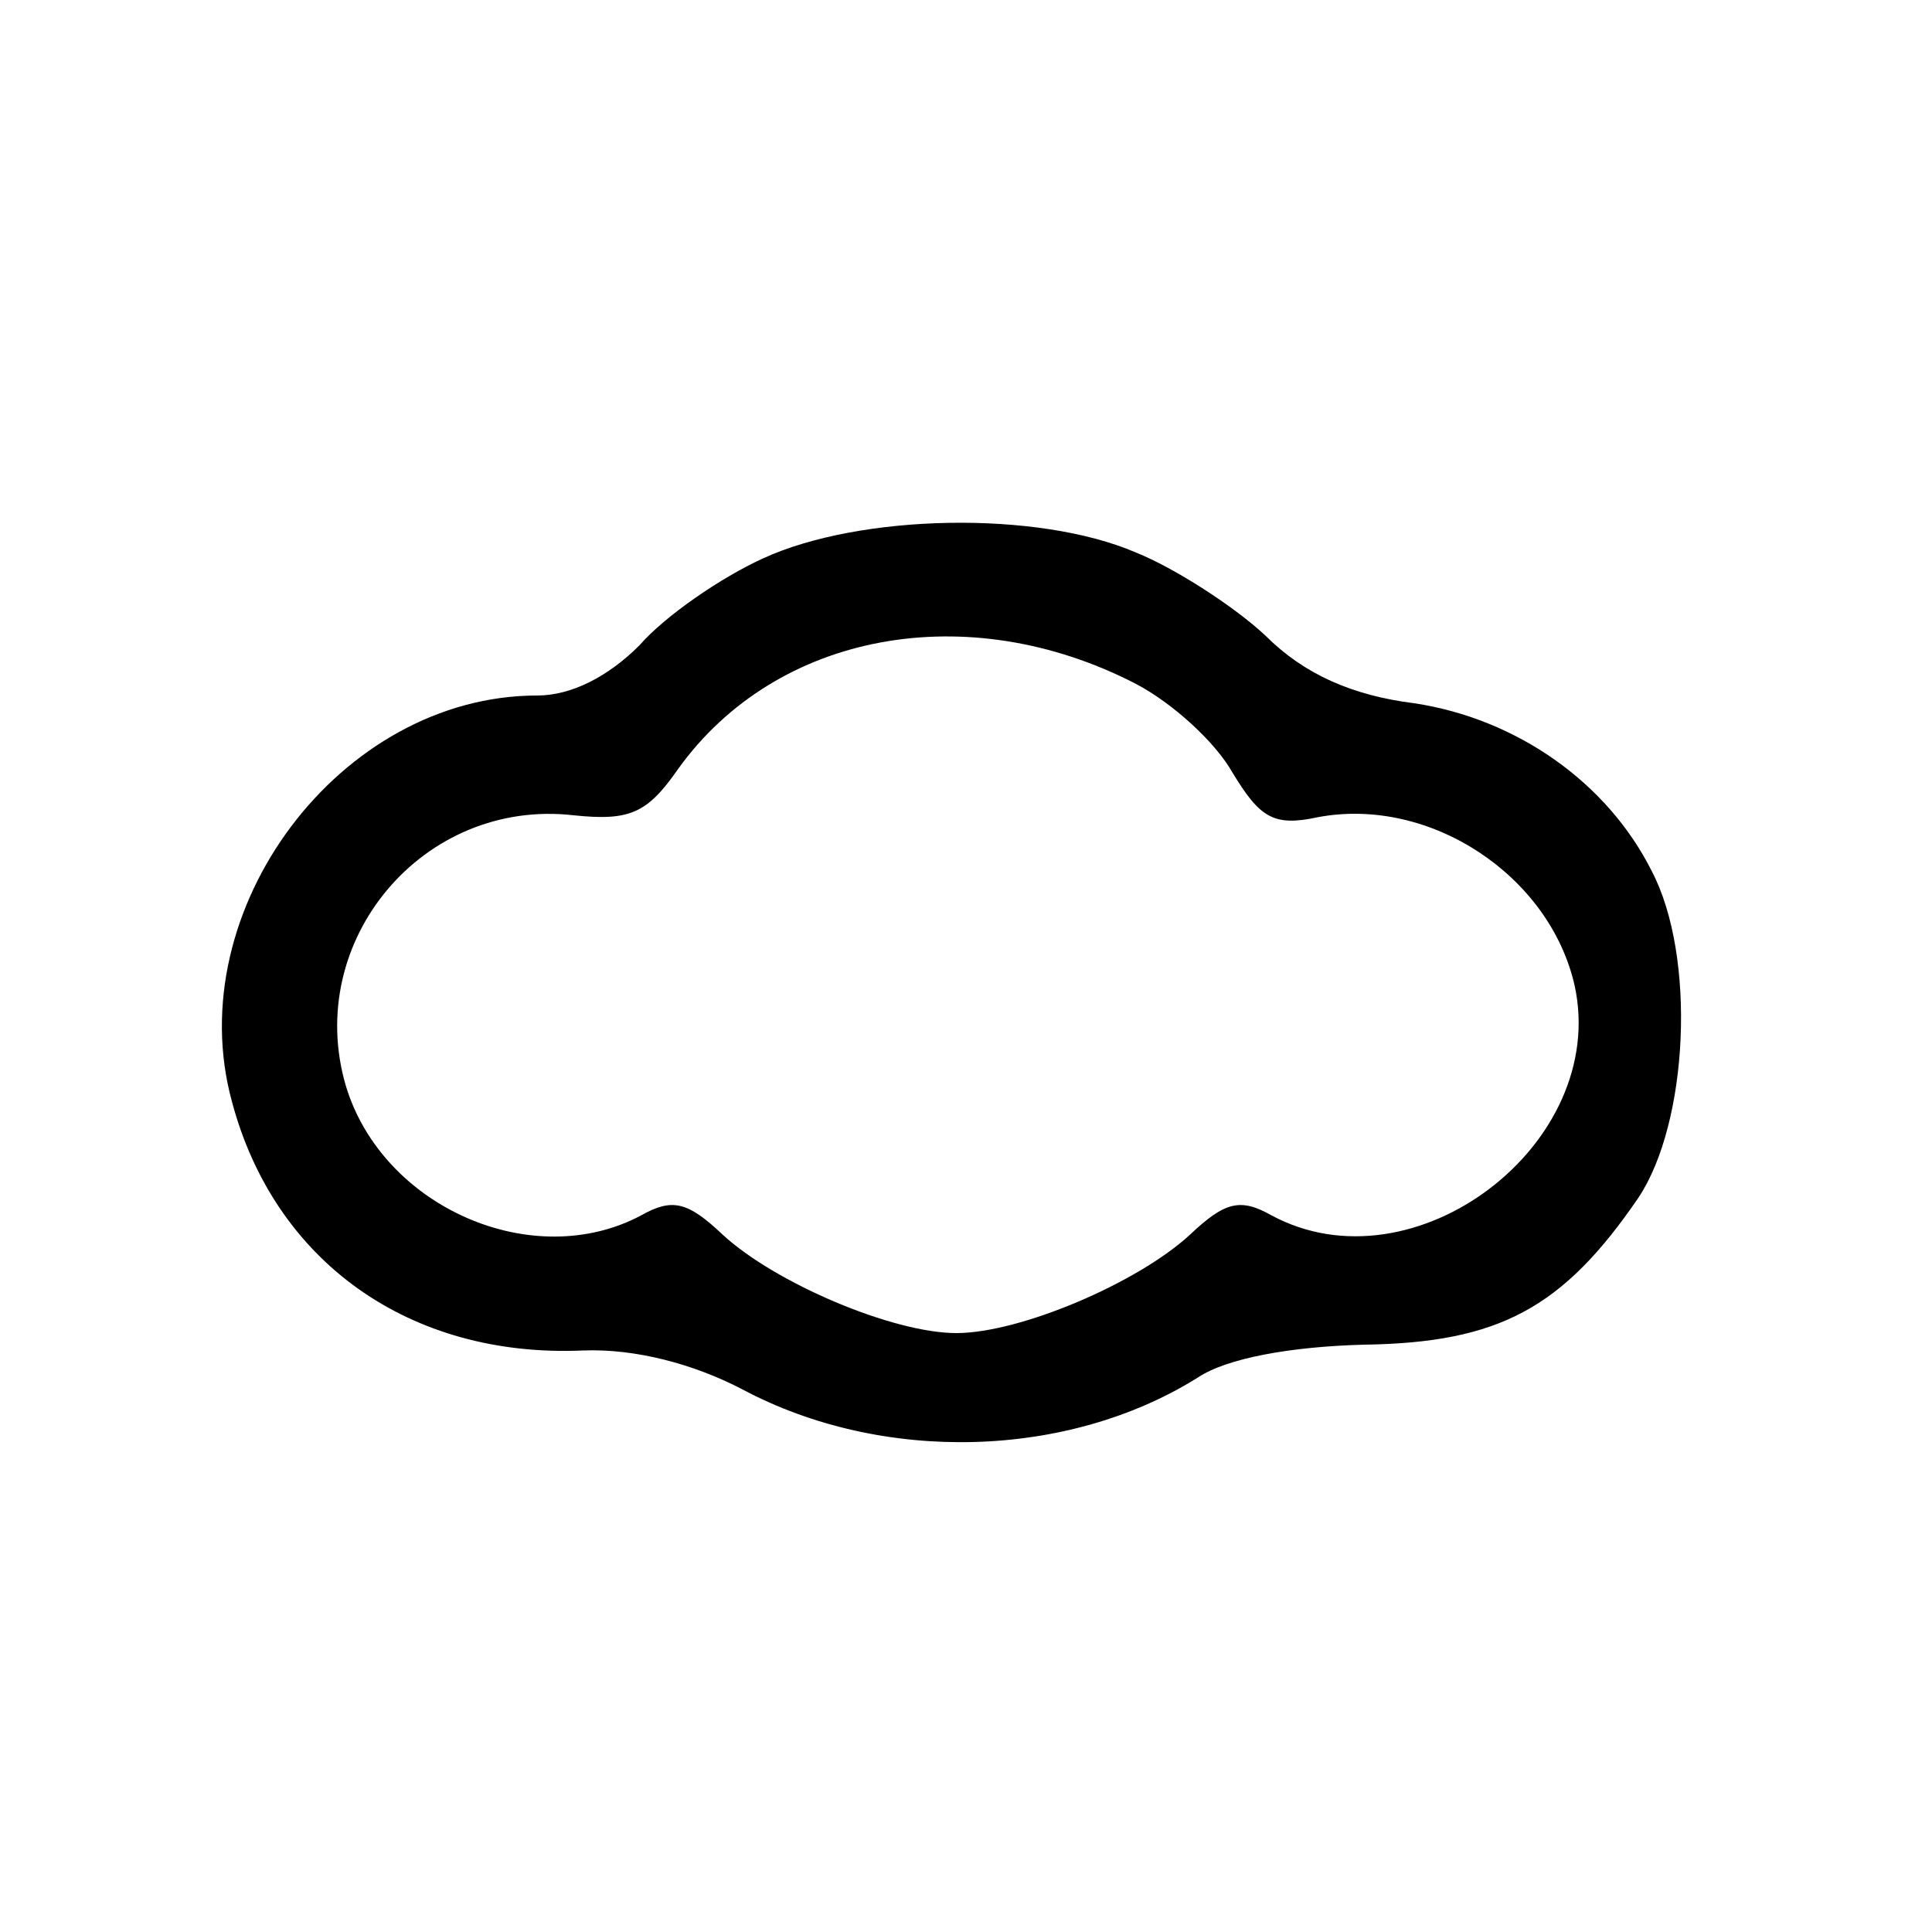 <?xml version="1.0" standalone="no"?>
<!DOCTYPE svg PUBLIC "-//W3C//DTD SVG 20010904//EN"
 "http://www.w3.org/TR/2001/REC-SVG-20010904/DTD/svg10.dtd">
<svg version="1.0" xmlns="http://www.w3.org/2000/svg"
 width="100pt" height="100pt" viewBox="0 0 100 100"
 preserveAspectRatio="xMidYMid meet">

<g transform="translate(0,100) scale(0.1,-0.1)"
fill="#000000" stroke="none">
<path d="M395 711 c-22 -10 -51 -30 -64 -45 -16 -16 -35 -26 -53 -26 -102 0
-185 -111 -158 -210 22 -83 92 -133 182 -129 27 1 57 -7 82 -20 73 -39 169
-36 236 6 15 10 48 16 86 17 70 1 103 19 142 76 26 39 30 125 7 169 -23 46
-70 79 -123 87 -32 4 -57 15 -77 35 -16 15 -47 35 -67 43 -51 22 -143 20 -193
-3z m193 -65 c19 -10 41 -30 50 -46 14 -23 21 -28 44 -23 58 11 120 -30 133
-87 18 -82 -83 -159 -157 -119 -16 9 -24 7 -42 -10 -27 -25 -88 -51 -121 -51
-33 0 -94 26 -121 51 -18 17 -26 19 -42 10 -56 -30 -134 4 -153 67 -22 75 40
149 118 140 29 -3 38 1 54 24 51 71 150 89 237 44z"/>
</g>
</svg>
